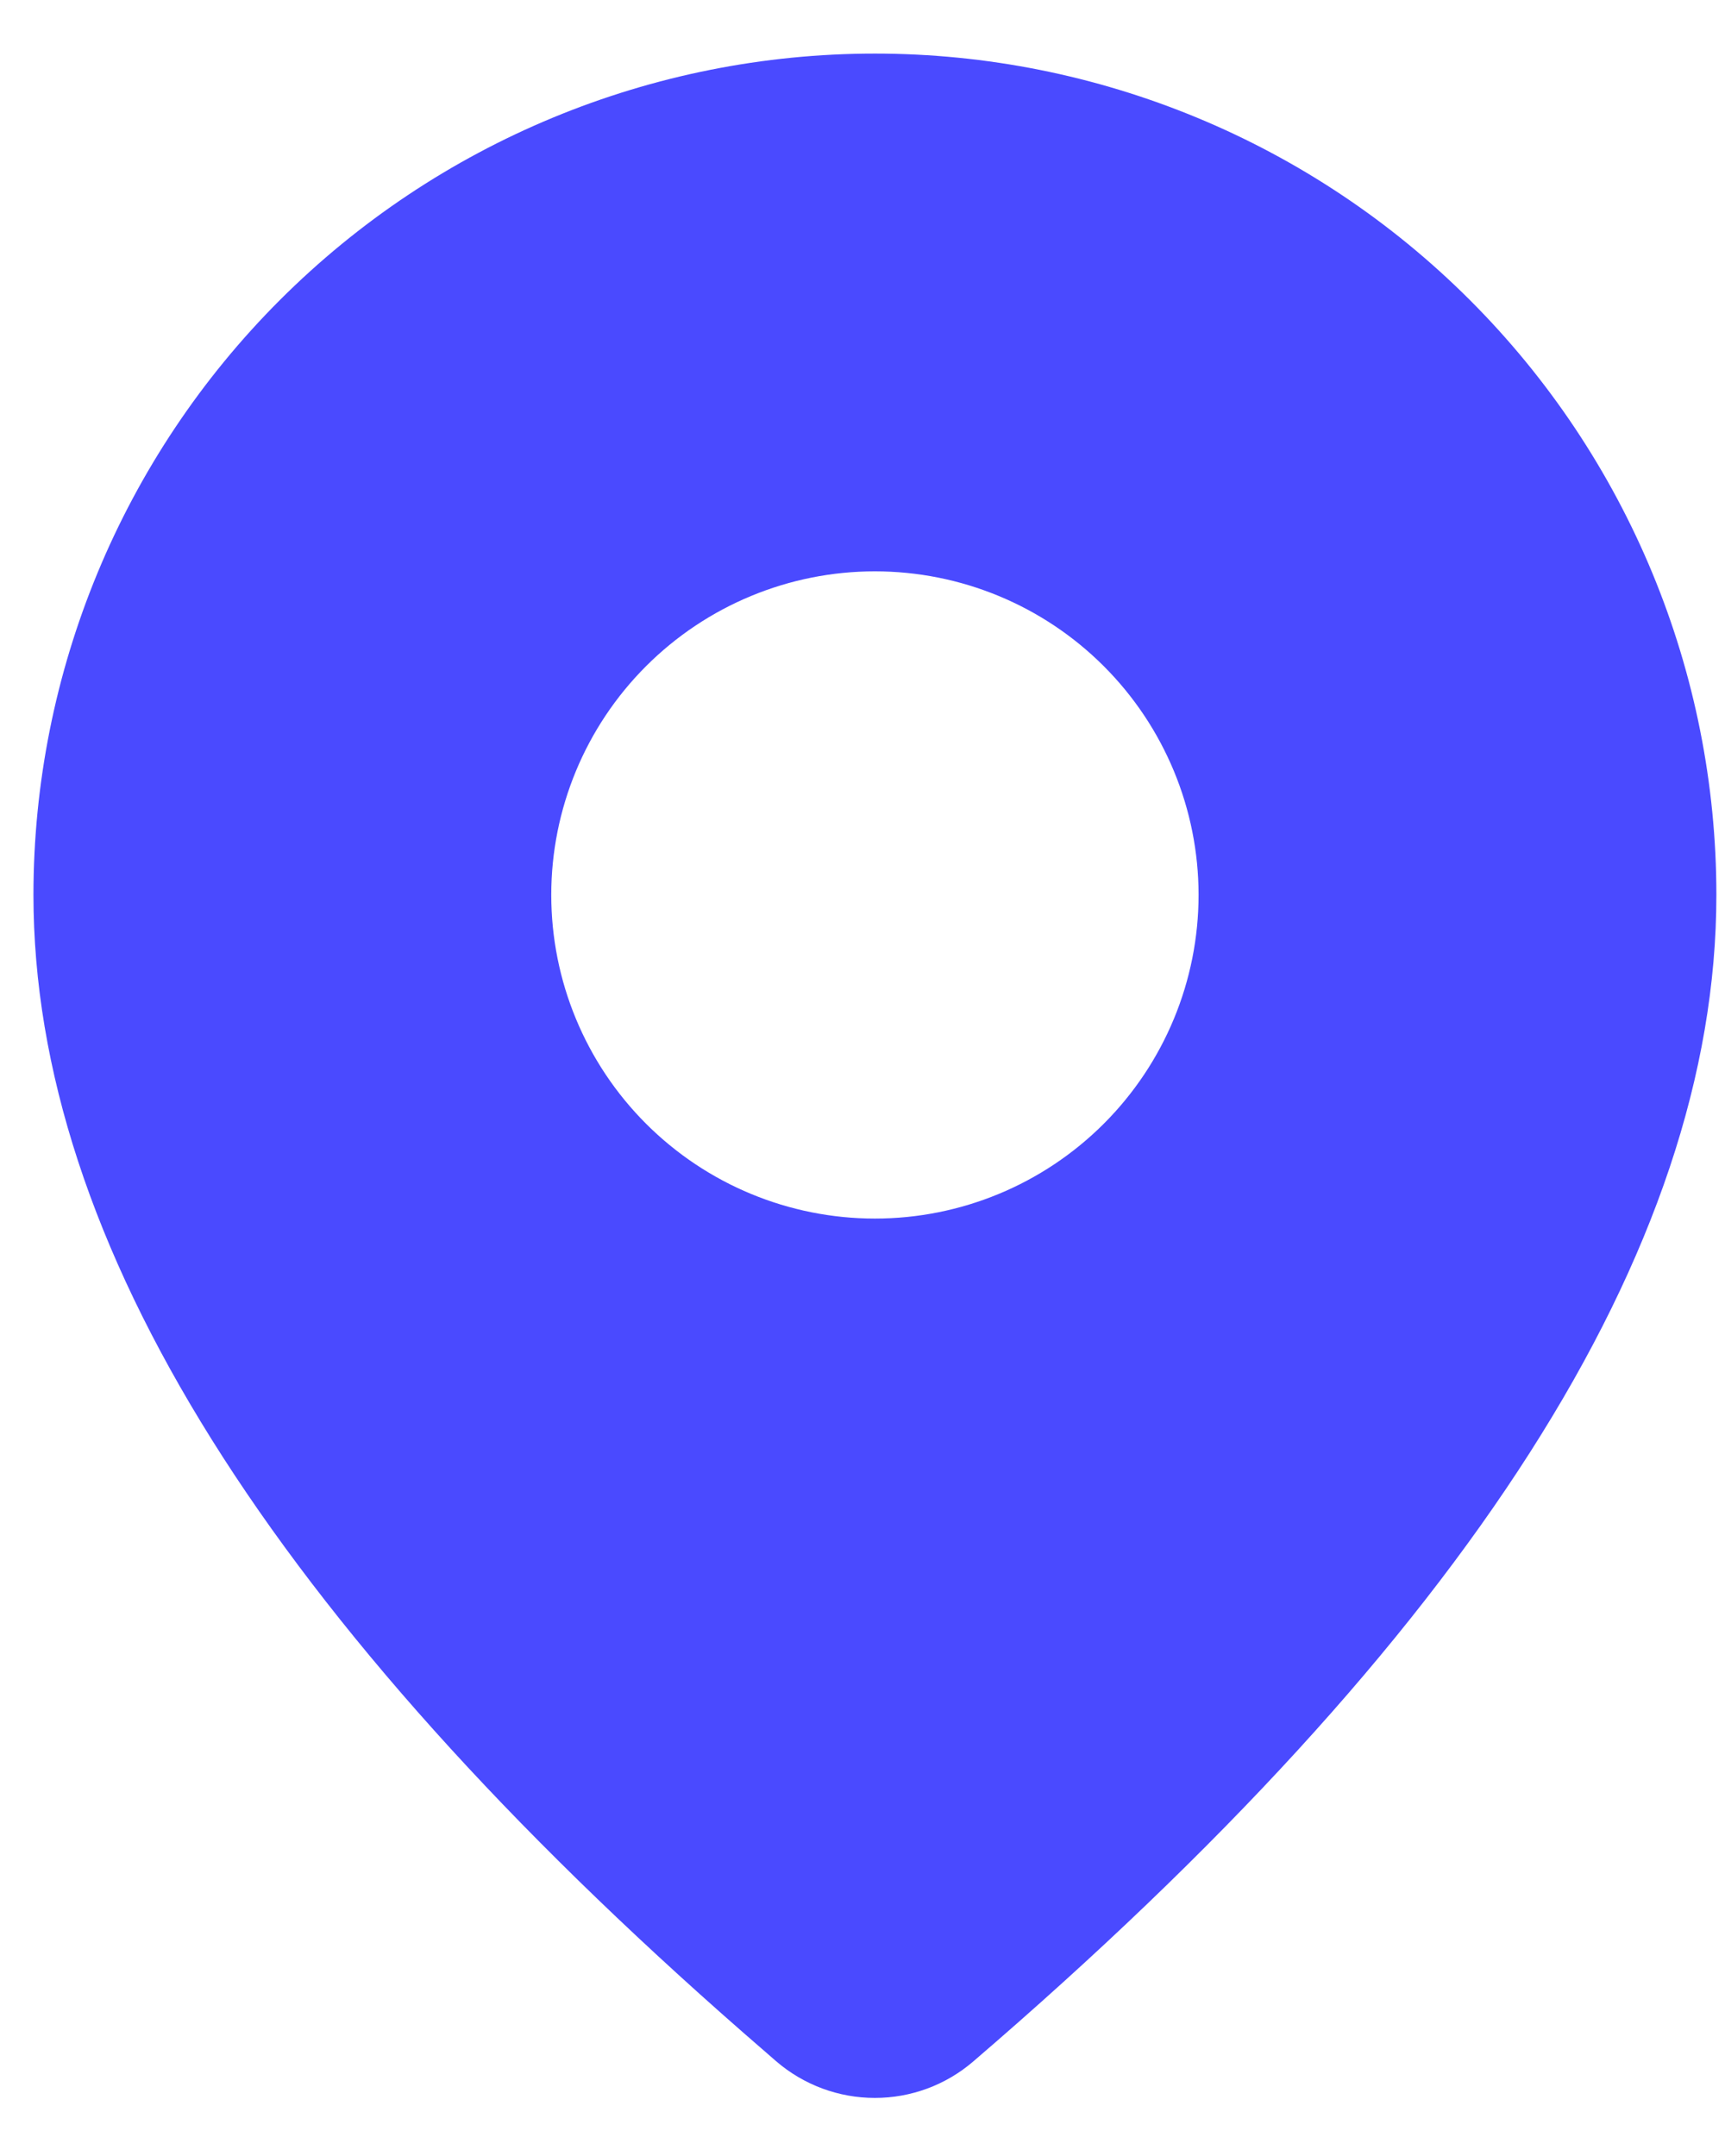 <svg width="28" height="35" viewBox="0 0 28 35" fill="none" xmlns="http://www.w3.org/2000/svg">
<path d="M14.201 0.87C17.824 0.87 21.298 2.309 23.859 4.871C26.421 7.432 27.86 10.906 27.86 14.528C27.86 20.3 23.804 26.59 15.798 33.465C15.353 33.848 14.786 34.058 14.199 34.057C13.612 34.057 13.045 33.846 12.6 33.463L12.071 33.003C4.419 26.307 0.543 20.171 0.543 14.528C0.543 10.906 1.982 7.432 4.543 4.871C7.105 2.309 10.579 0.87 14.201 0.87ZM14.201 9.275C12.808 9.275 11.472 9.829 10.487 10.814C9.502 11.799 8.948 13.135 8.948 14.528C8.948 15.922 9.502 17.258 10.487 18.243C11.472 19.228 12.808 19.782 14.201 19.782C15.595 19.782 16.931 19.228 17.916 18.243C18.901 17.258 19.455 15.922 19.455 14.528C19.455 13.135 18.901 11.799 17.916 10.814C16.931 9.829 15.595 9.275 14.201 9.275Z" fill="#4A4AFF"/>
</svg>

